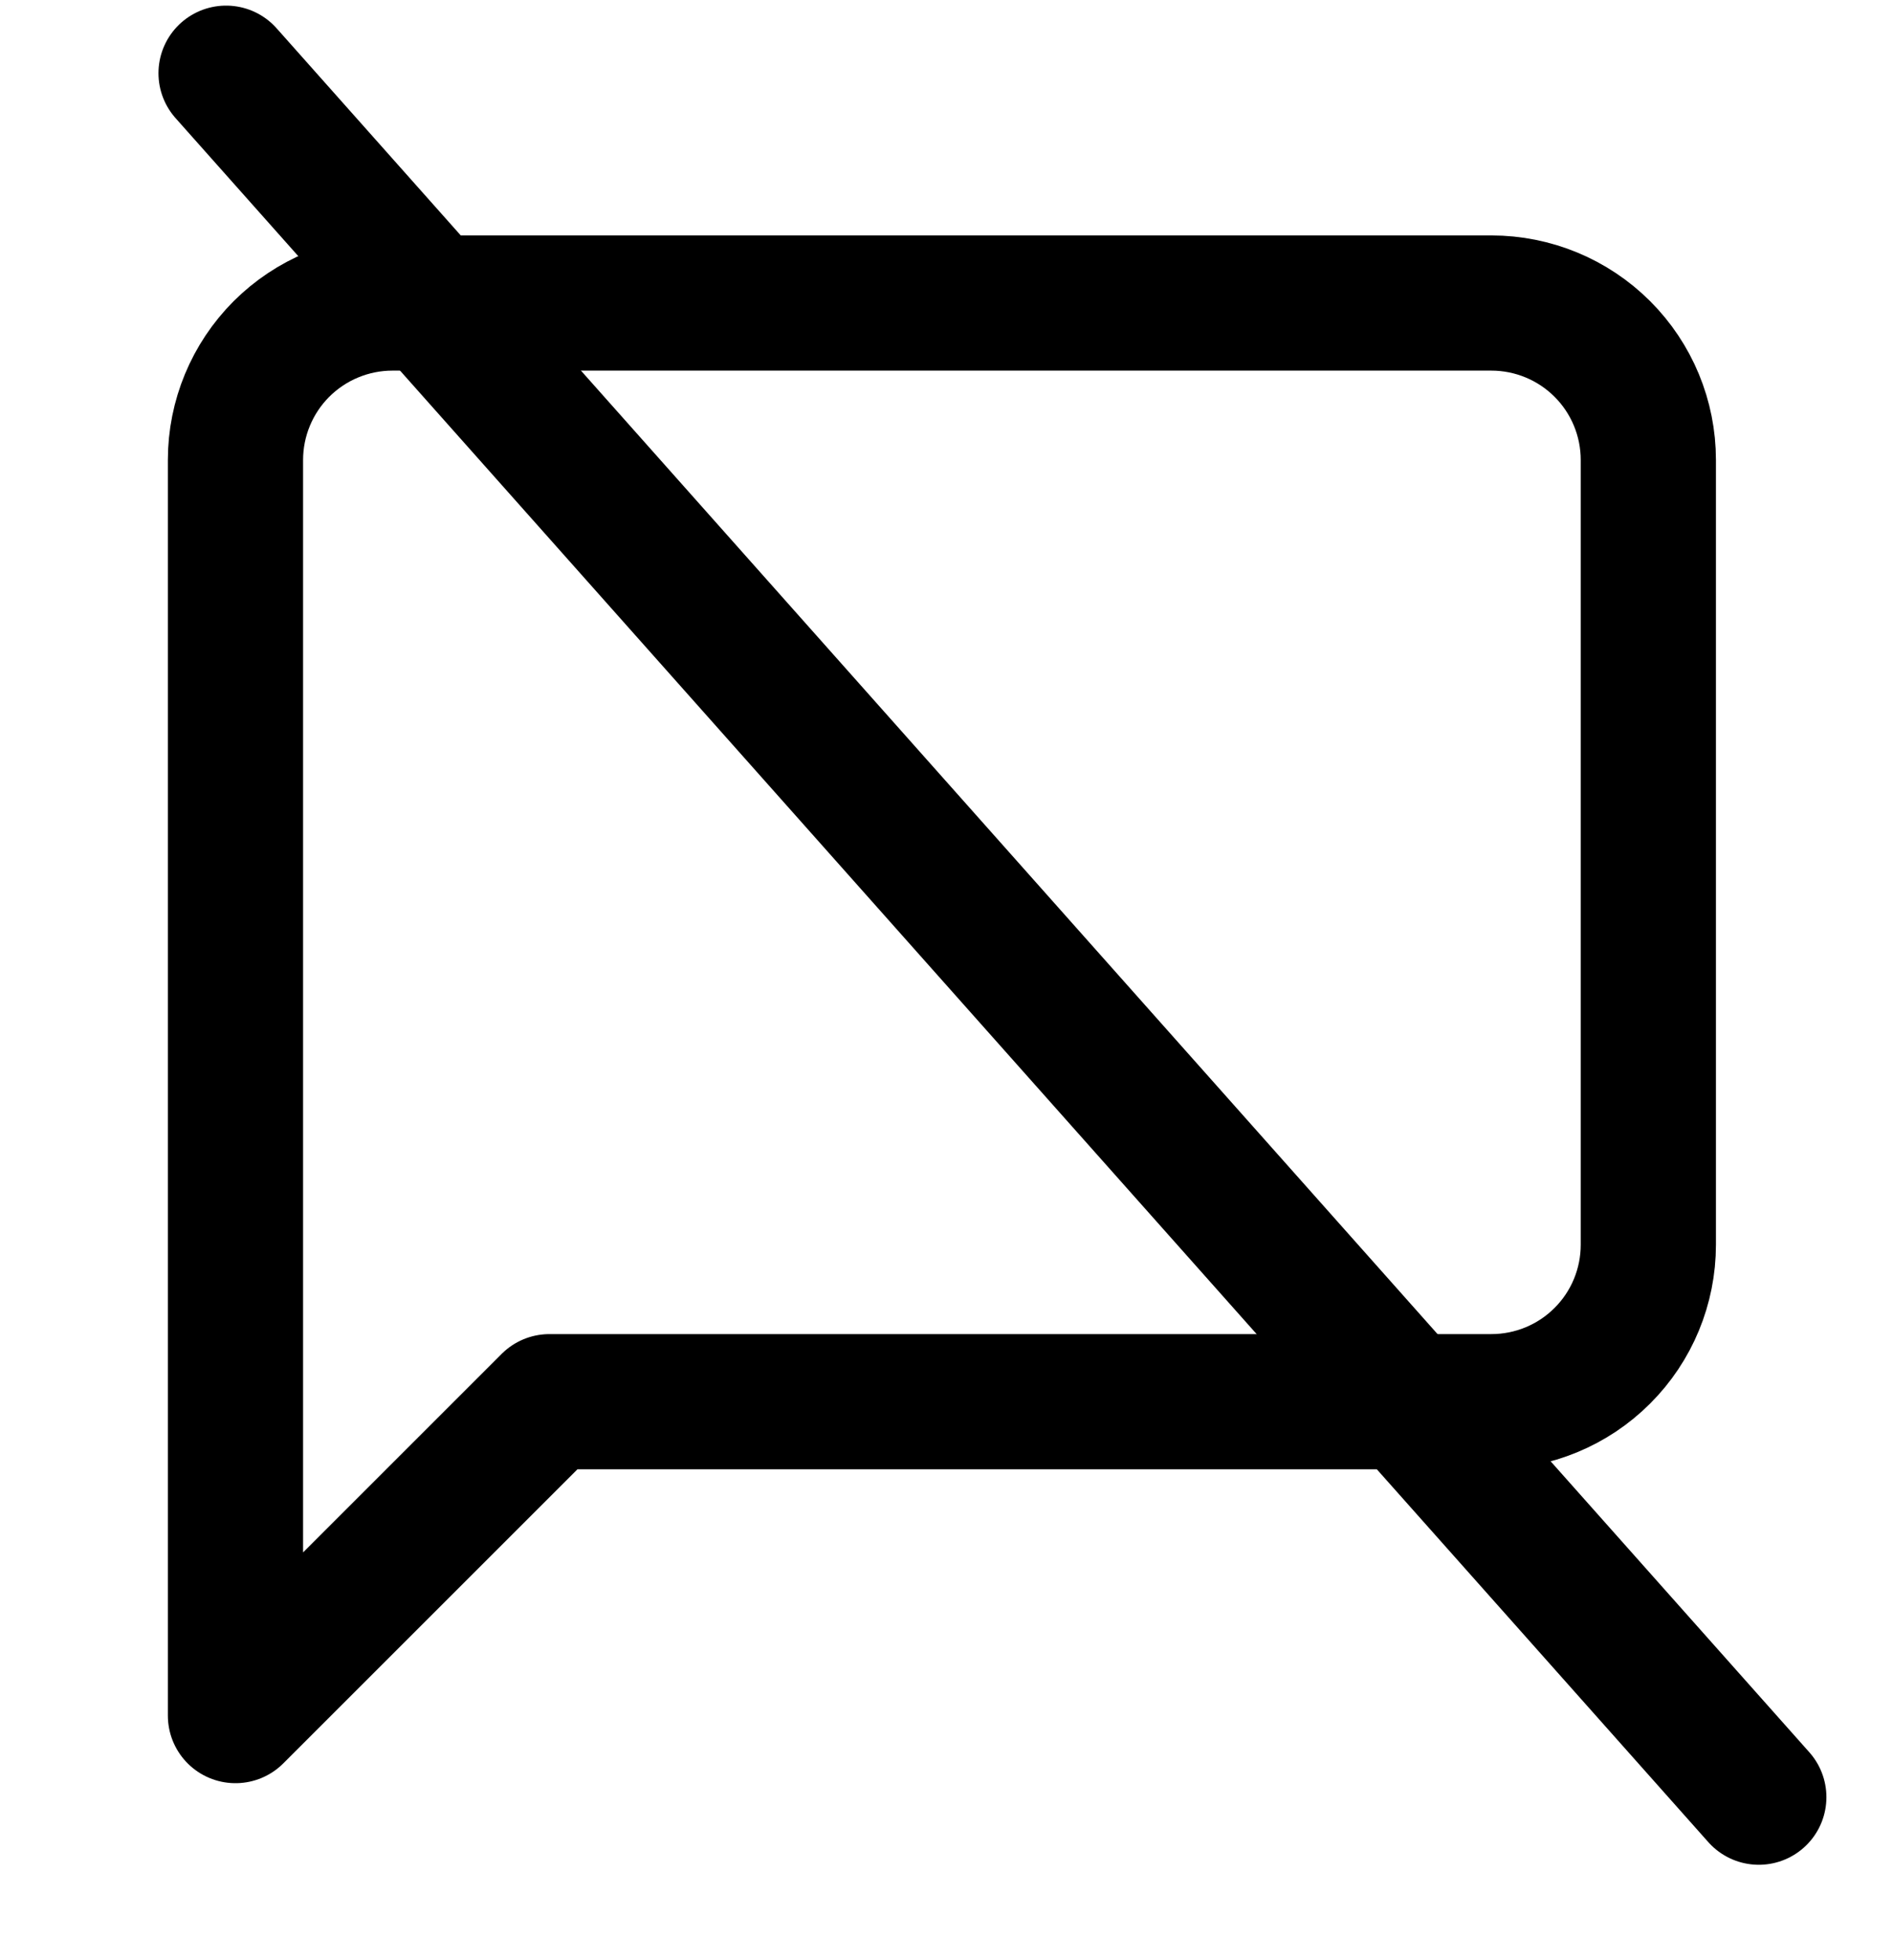 <svg width="28" height="29" viewBox="0 0 28 29" fill="none" xmlns="http://www.w3.org/2000/svg">
<path d="M24.381 18.415C24.381 19.031 24.137 19.622 23.701 20.057C23.266 20.493 22.675 20.737 22.059 20.737H8.127L3.483 25.381V6.805C3.483 6.189 3.728 5.599 4.163 5.163C4.599 4.728 5.189 4.483 5.805 4.483H22.059C22.675 4.483 23.266 4.728 23.701 5.163C24.137 5.599 24.381 6.189 24.381 6.805V18.415Z" stroke="black" stroke-width="2" stroke-linecap="round" stroke-linejoin="round"/>
<line x1="3.344" y1="1.083" x2="26.015" y2="26.588" stroke="black" stroke-width="2" stroke-linecap="round"/>
</svg>
